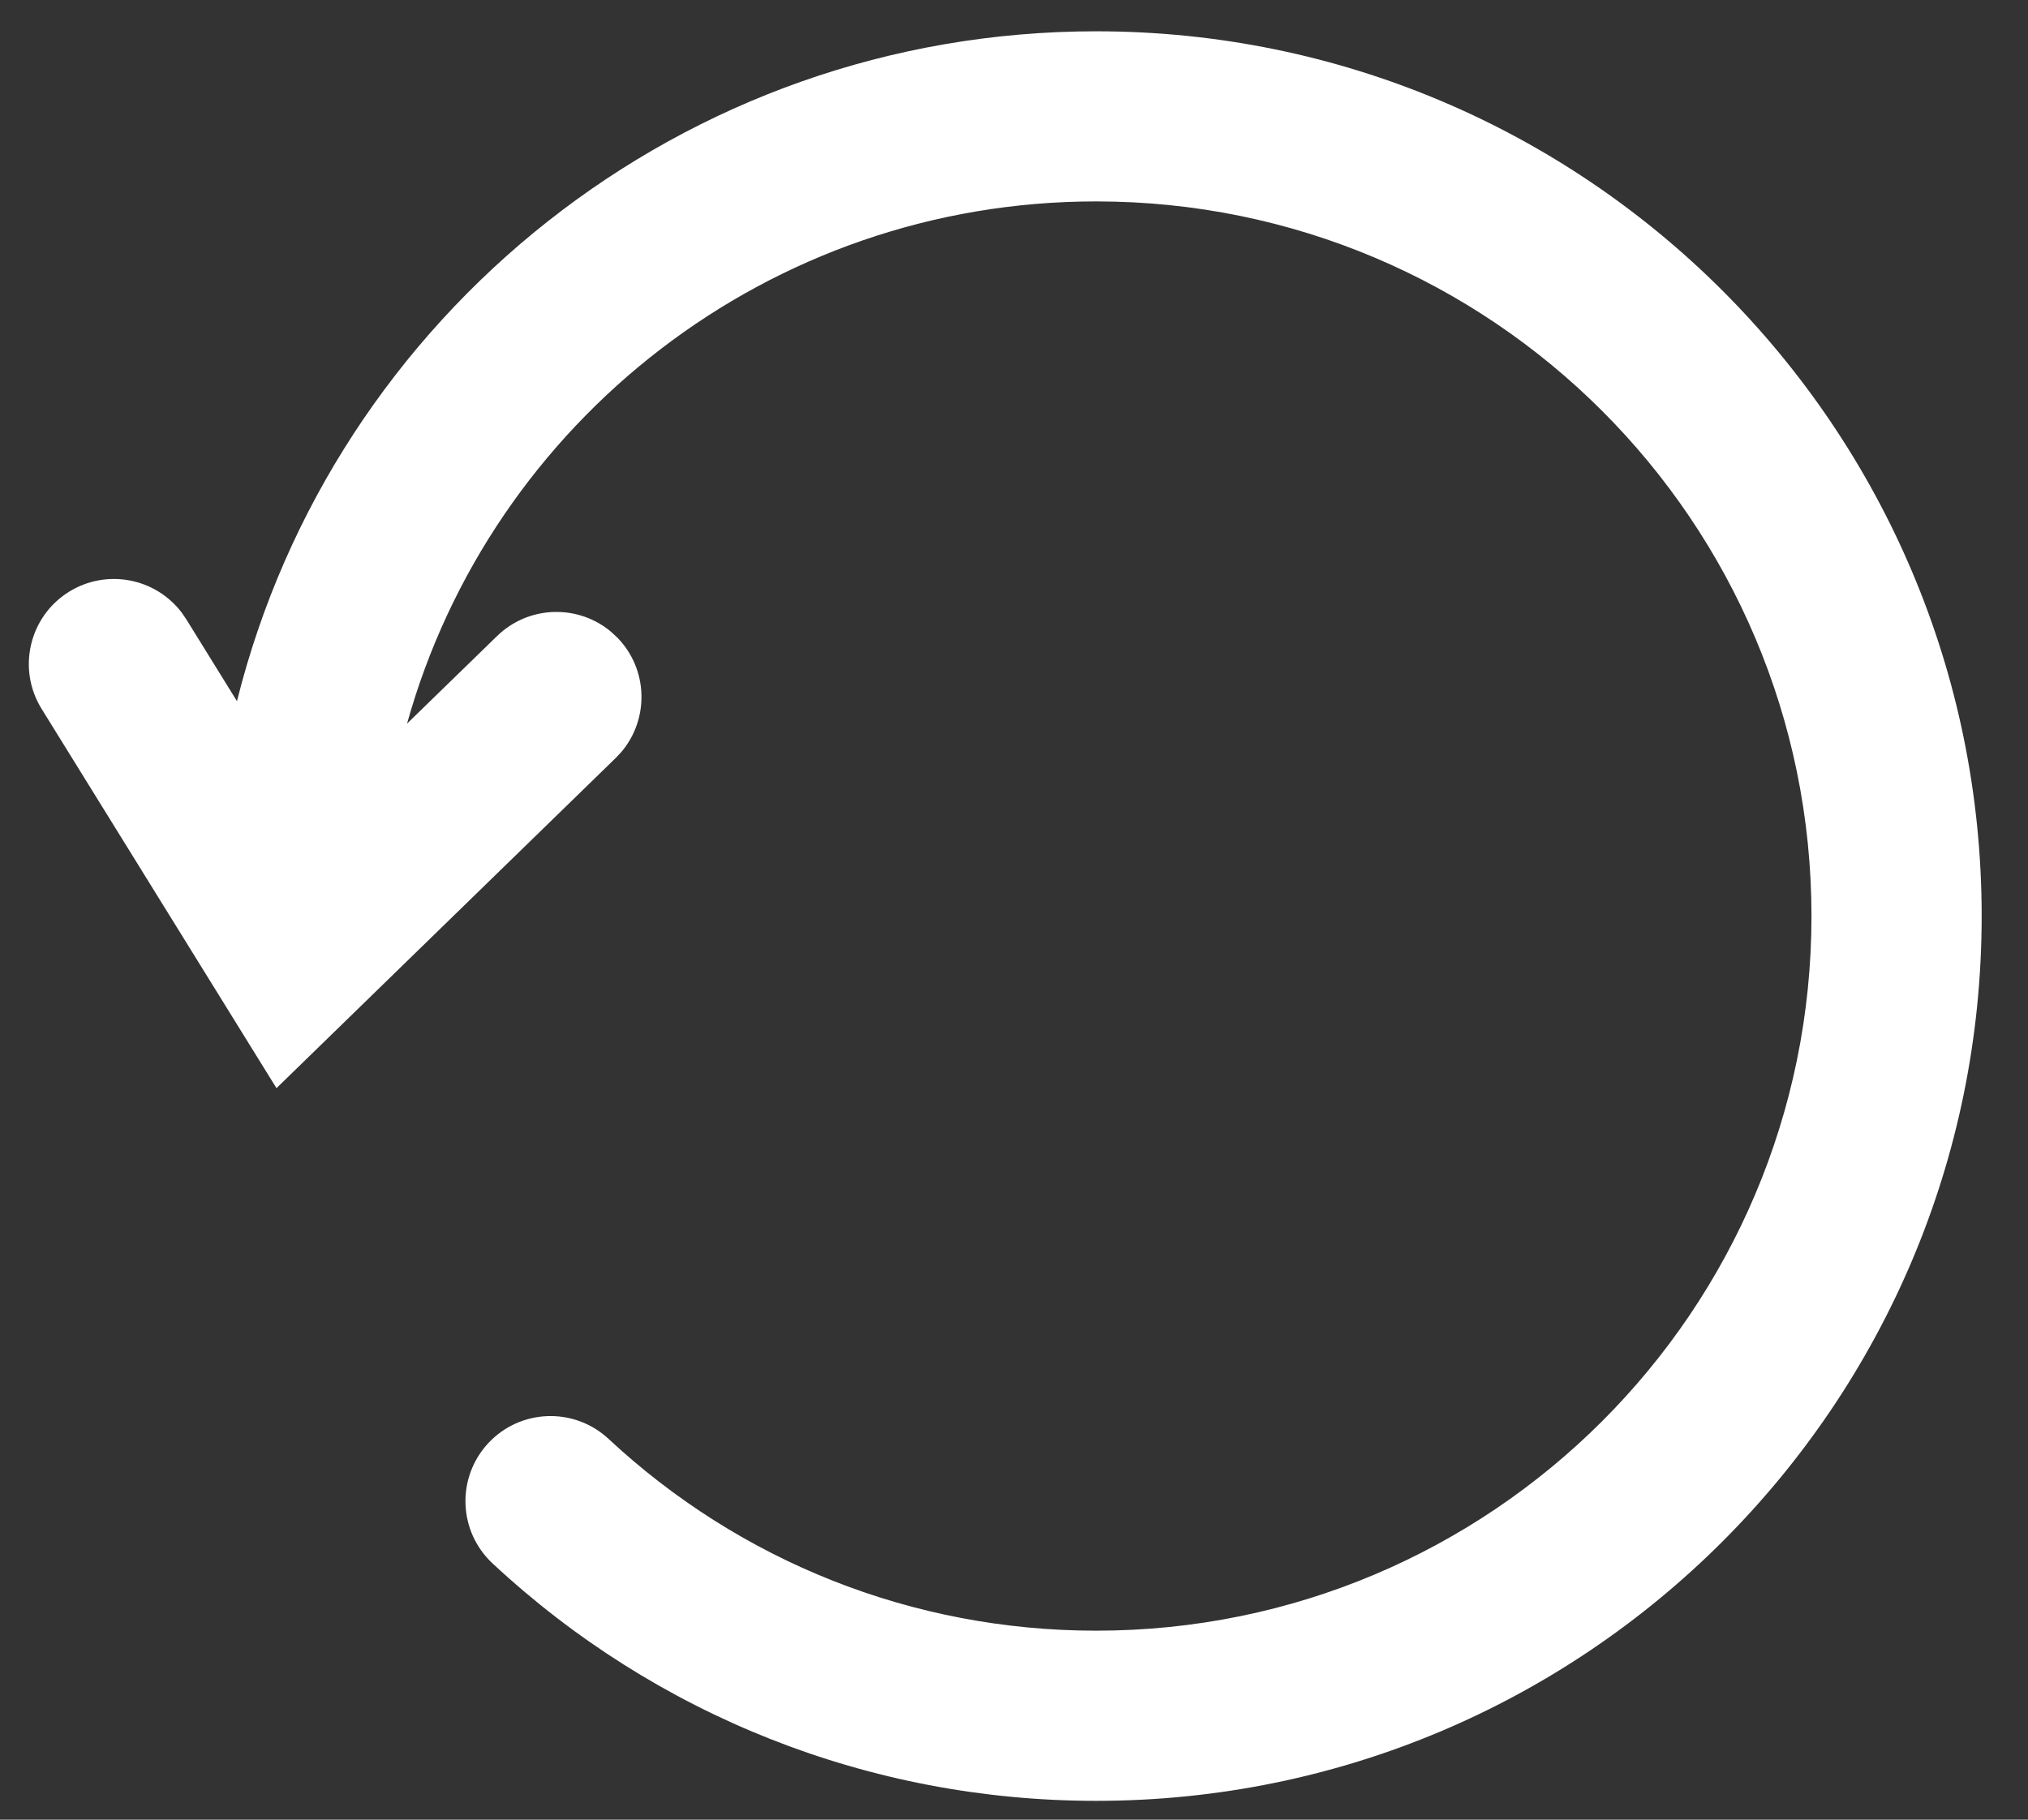 <svg viewBox="0 0 39 35" version="1.1" xmlns="http://www.w3.org/2000/svg"><rect x="0" y="0" width="39" height="35" fill="#333333" stroke="none"/><path d="M21.08,0.602 C30.485,0.602 38.109,8.221 38.109,17.62 C38.109,27.019 30.485,34.638 21.08,34.638 C16.714,34.638 12.602,32.987 9.472,30.071 C8.811,29.455 8.774,28.42 9.39,27.758 C10.006,27.097 11.041,27.06 11.703,27.676 C14.233,30.033 17.55,31.365 21.08,31.365 C28.678,31.365 34.836,25.211 34.836,17.62 C34.836,10.029 28.678,3.874 21.08,3.874 C14.786,3.874 9.448,8.11 7.828,13.918 L9.559,12.234 C10.168,11.641 11.122,11.618 11.757,12.157 L11.873,12.265 C12.466,12.874 12.488,13.828 11.949,14.464 L11.841,14.579 L5.317,20.93 L0.8,13.634 C0.324,12.866 0.561,11.857 1.329,11.381 C2.055,10.932 2.995,11.119 3.498,11.788 L3.582,11.911 L4.557,13.486 C6.409,6.063 13.128,0.602 21.08,0.602 Z" fill="#fff"/></svg>
